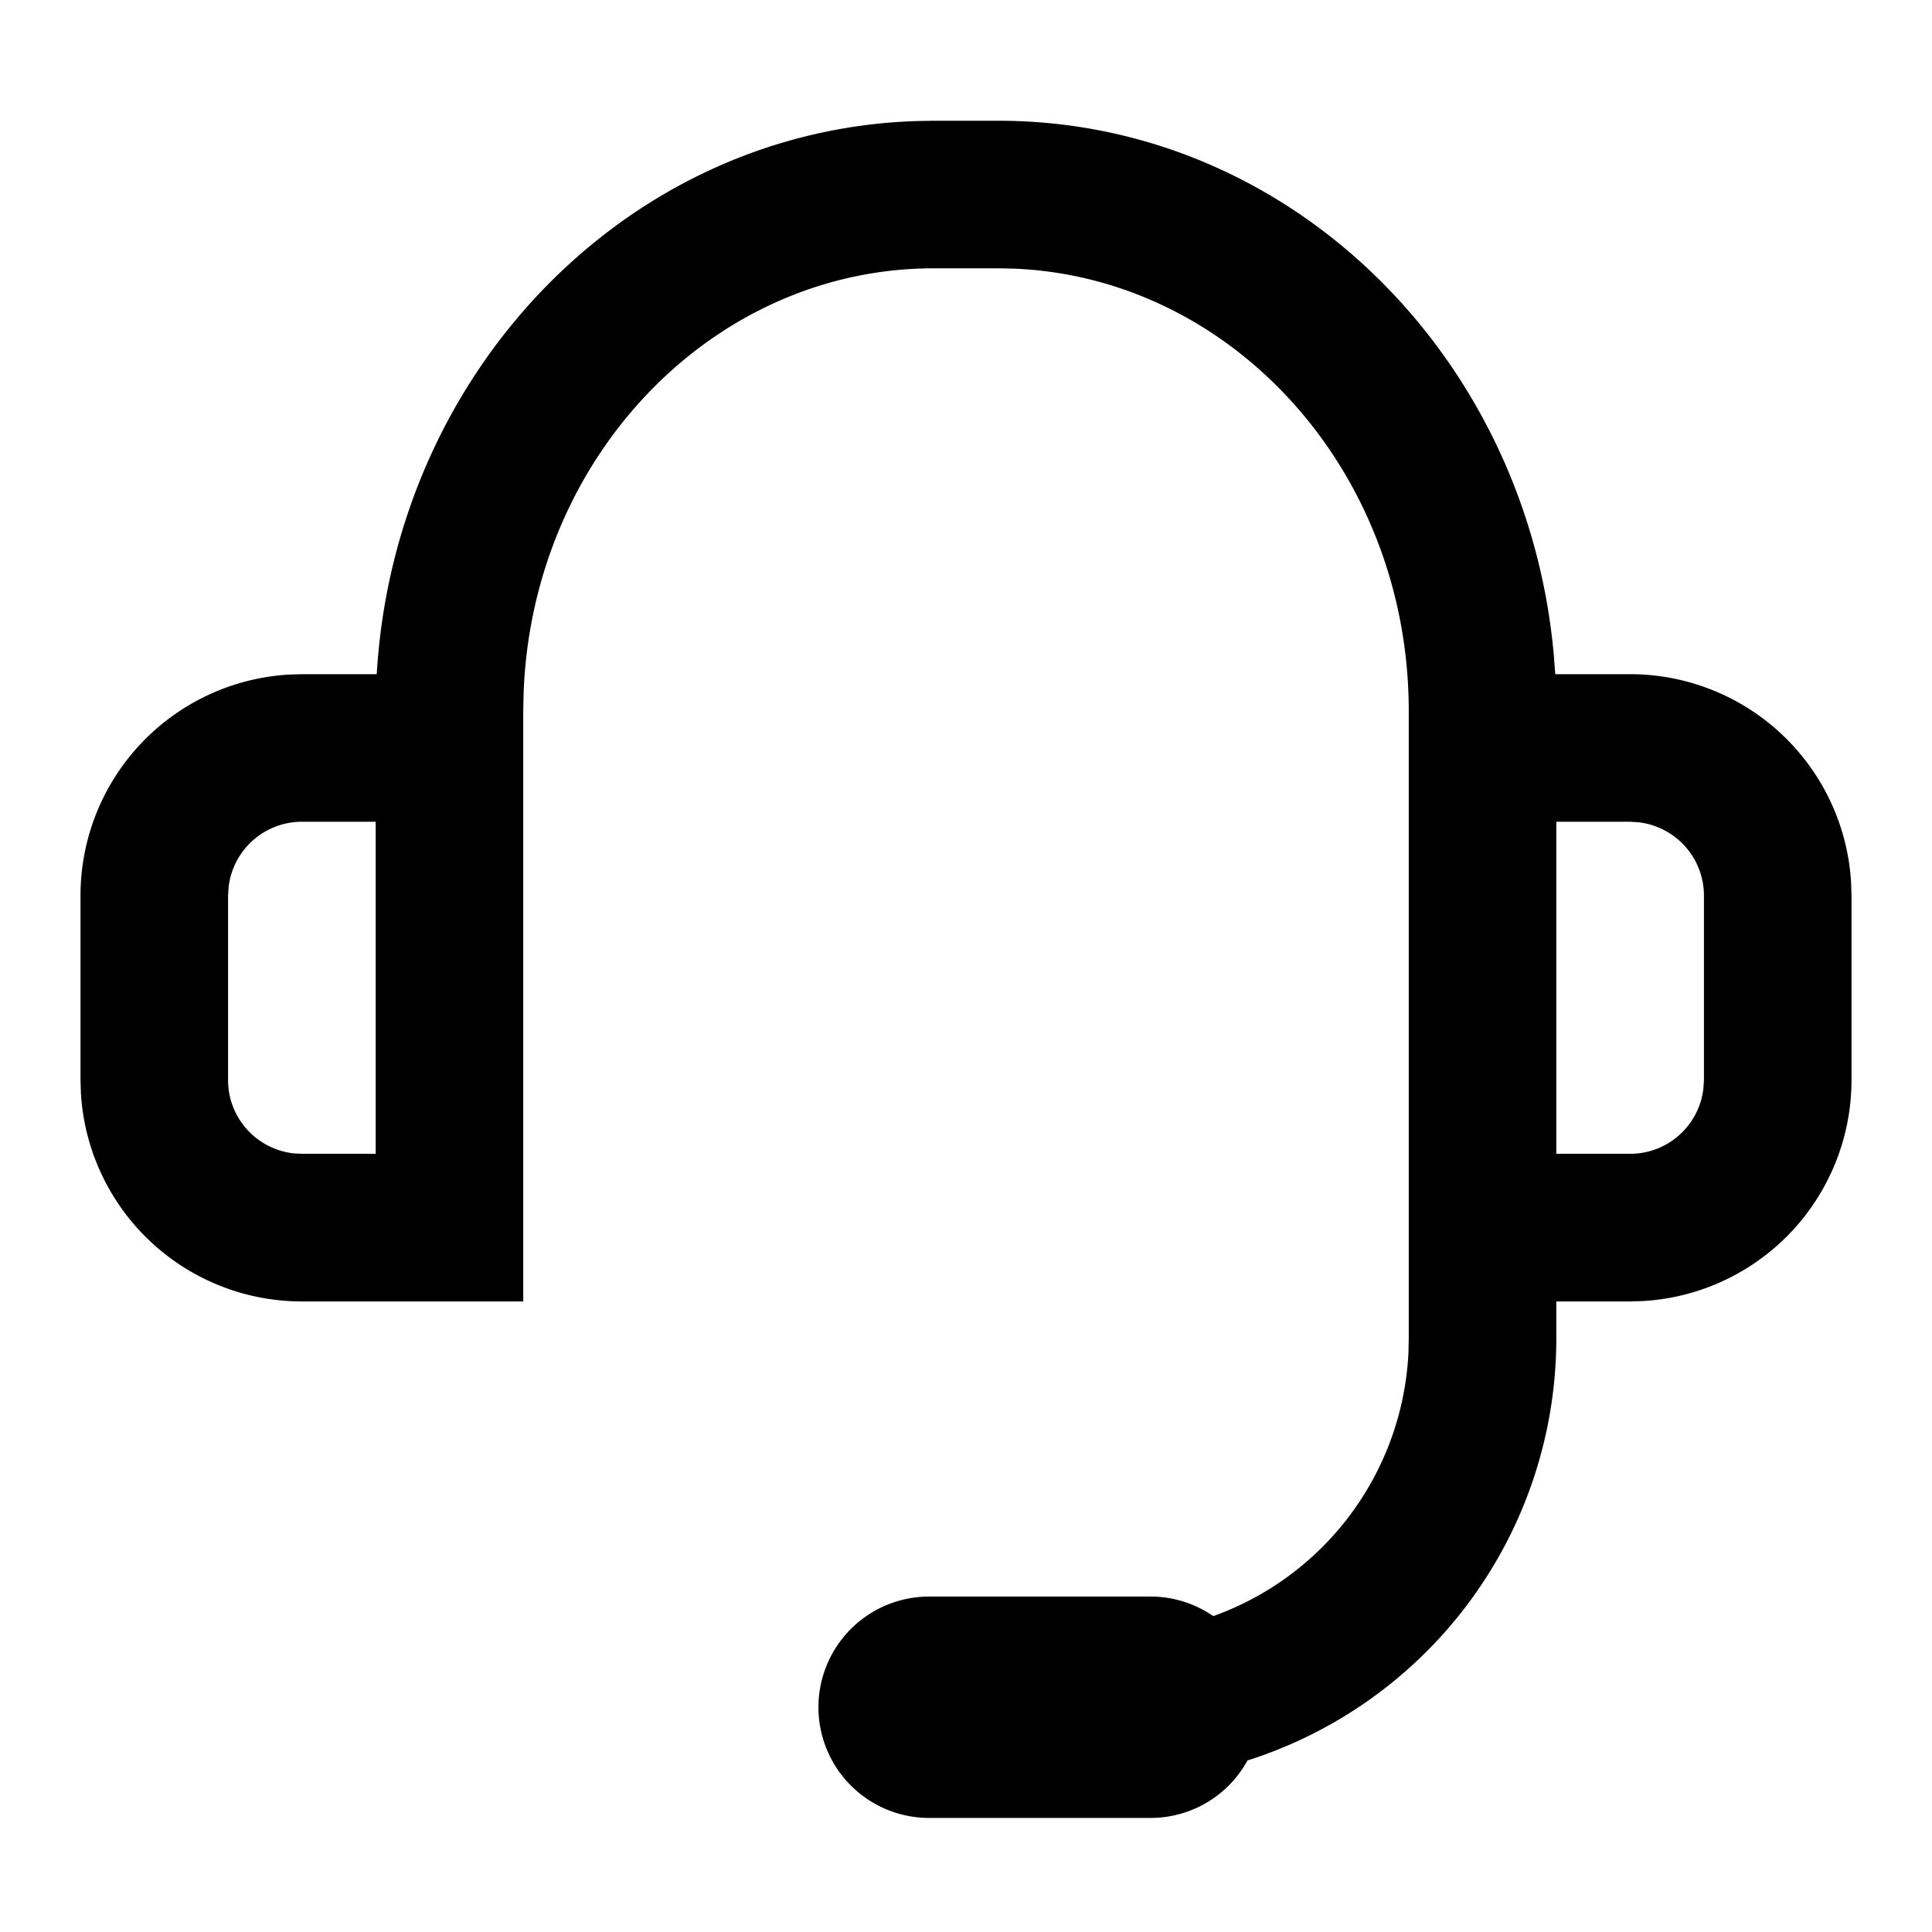 <svg xmlns="http://www.w3.org/2000/svg" width="24" height="24" fill="none" viewBox="0 0 24 24"><path fill="currentColor" fill-rule="evenodd" d="M12.401 1.5c3.62 0 6.57 2.924 6.901 6.638l.018.237h.93a2.75 2.75 0 0 1 2.745 2.588l.005.162v2.292a2.75 2.75 0 0 1-2.588 2.745l-.162.005h-.917v.458a5.502 5.502 0 0 1-3.836 5.244 1.372 1.372 0 0 1-1.205.714h-2.75a1.375 1.375 0 1 1 0-2.75h2.75c.29 0 .558.09.78.243a3.665 3.665 0 0 0 2.424-3.268l.004-.183V8.833c0-2.979-2.191-5.385-4.904-5.496l-.195-.004h-.802c-2.737 0-4.992 2.337-5.095 5.289l-.004.211v7.334H3.75a2.75 2.75 0 0 1-2.745-2.589L1 13.417v-2.292A2.75 2.75 0 0 1 3.588 8.38l.162-.005h.93c.221-3.751 3.106-6.753 6.698-6.871L11.6 1.5h.802zm7.849 8.708h-.917v4.125h.917c.47 0 .858-.354.91-.81l.007-.106v-2.292a.917.917 0 0 0-.81-.91l-.107-.007zm-15.583 0H3.75a.917.917 0 0 0-.91.81l-.007.107v2.292c0 .47.354.857.81.91l.107.006h.917v-4.125z" clip-rule="evenodd"/></svg>